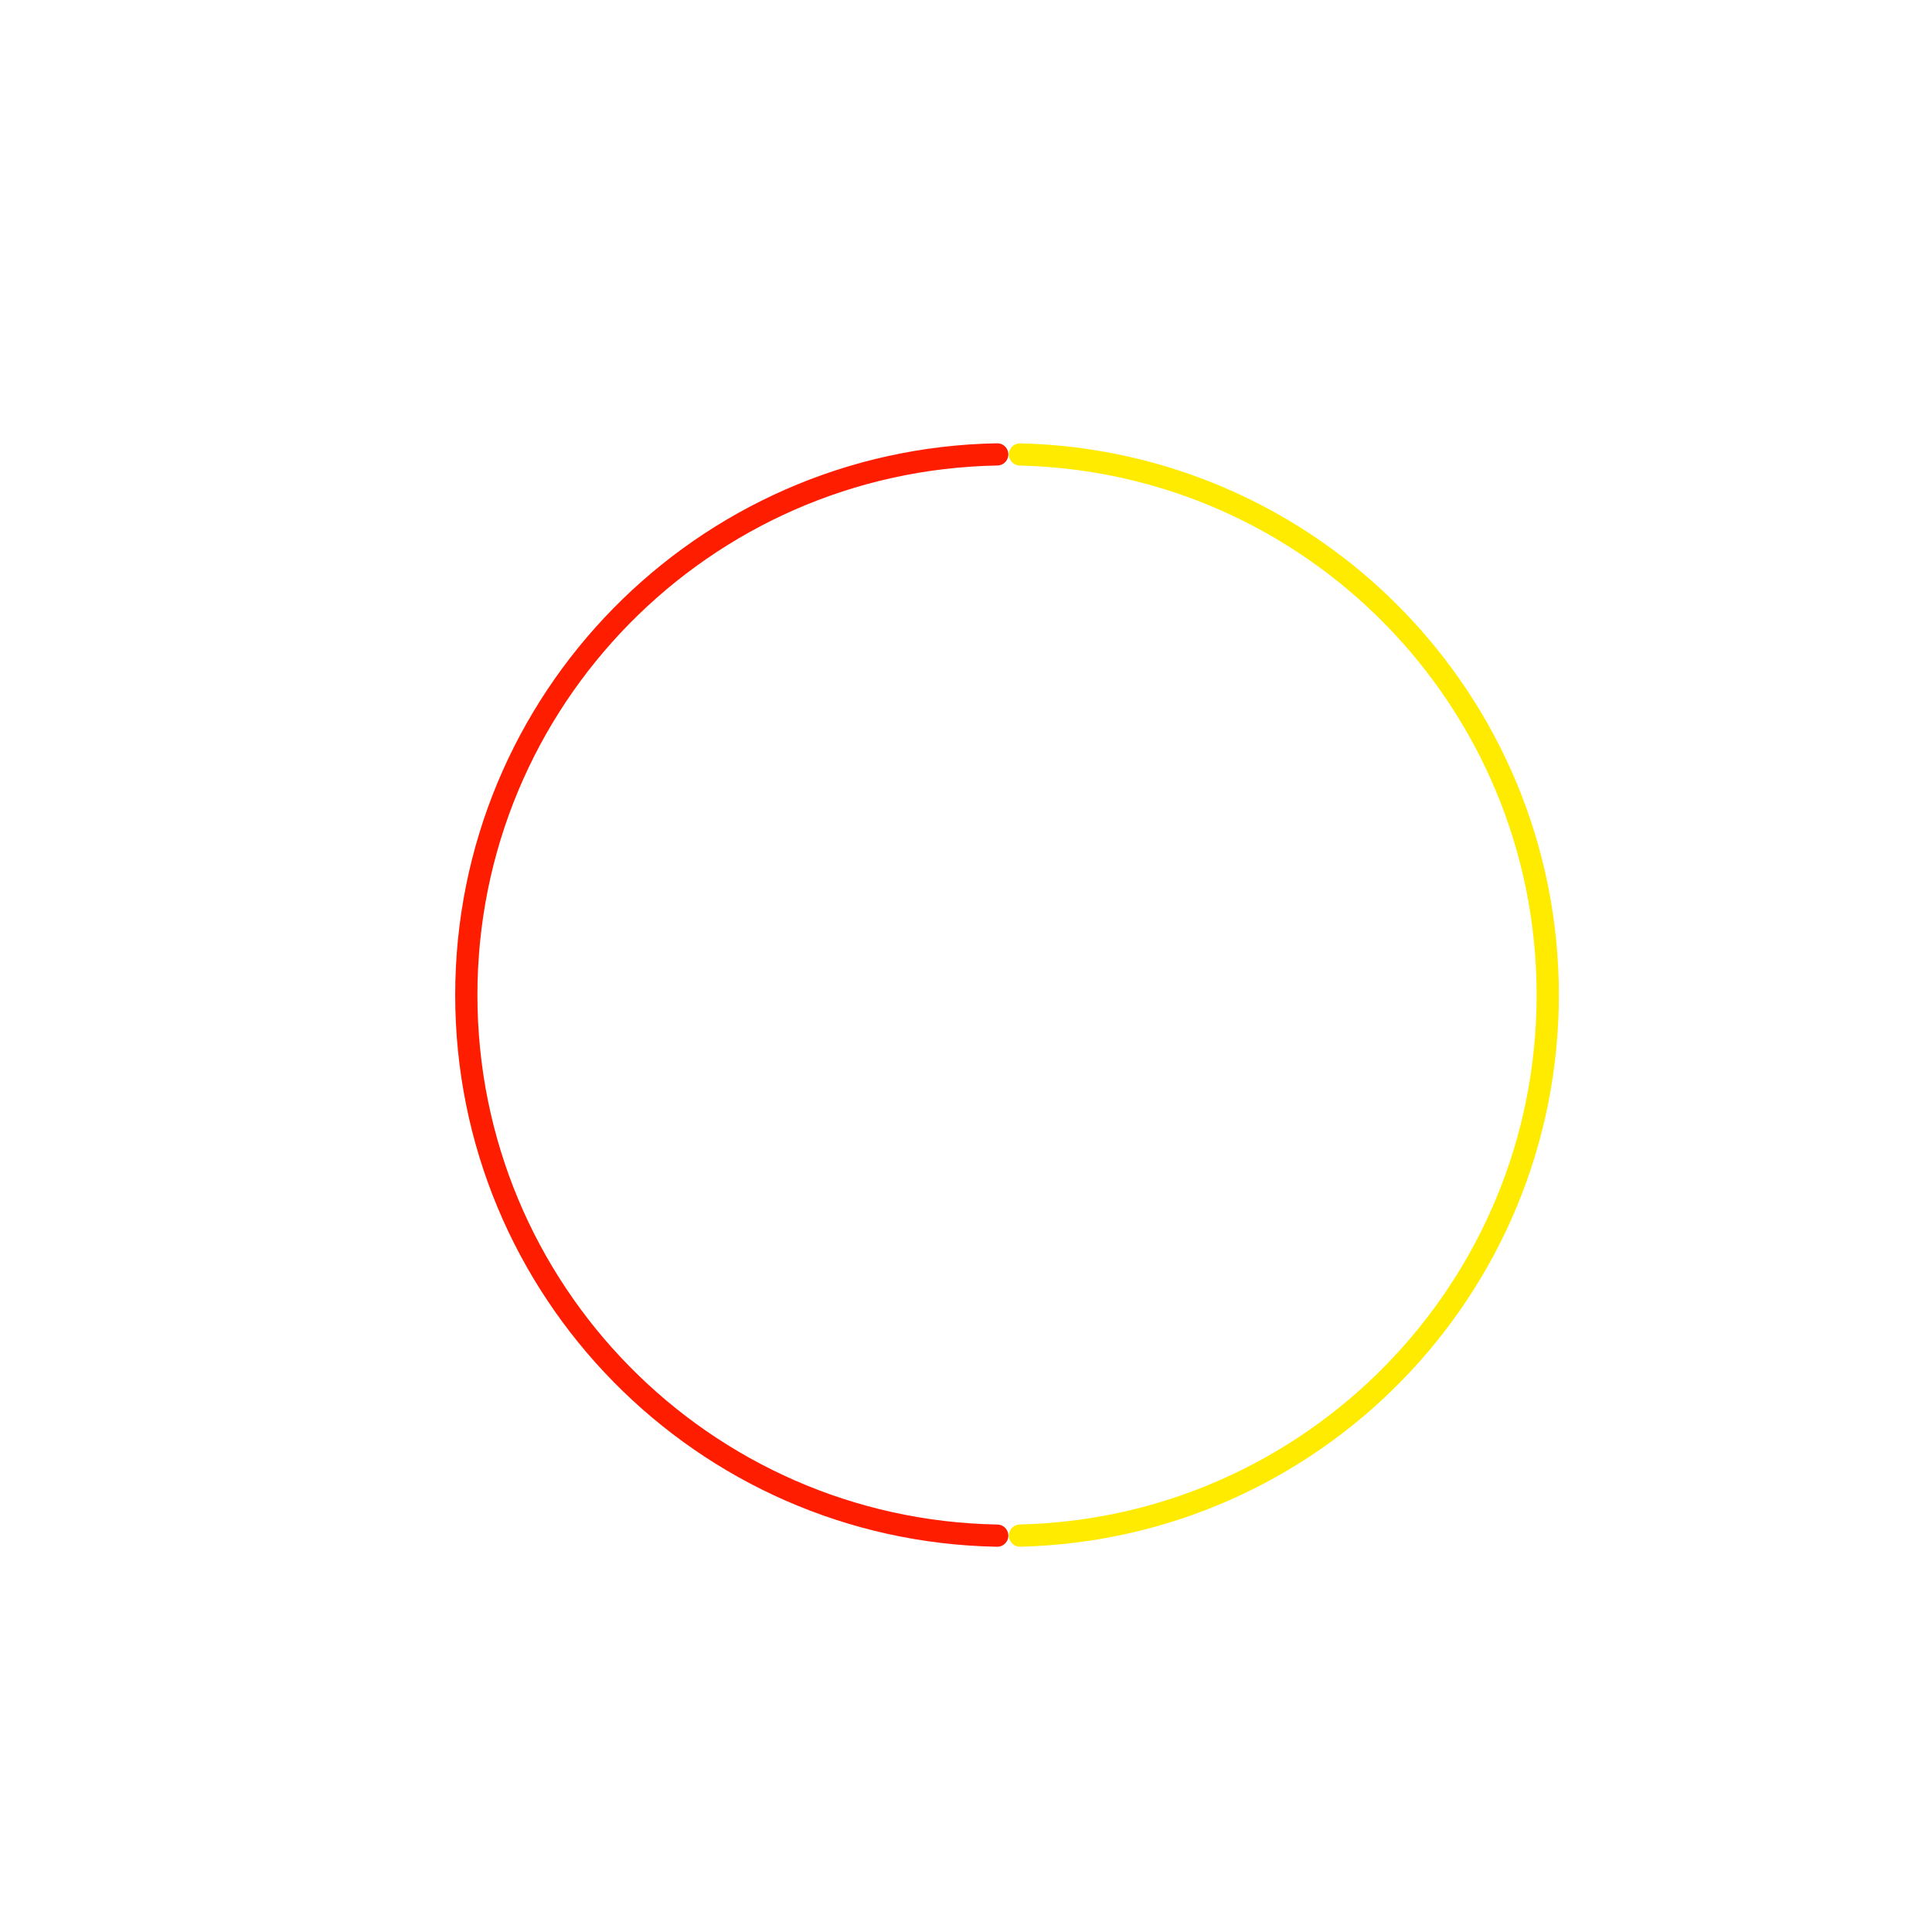 <?xml version="1.0" encoding="utf-8"?>
<!-- Generator: Adobe Illustrator 24.1.2, SVG Export Plug-In . SVG Version: 6.00 Build 0)  -->
<svg version="1.1" id="Layer_1" xmlns="http://www.w3.org/2000/svg" xmlns:xlink="http://www.w3.org/1999/xlink" x="0px" y="0px"
	 viewBox="0 0 2000 2000" style="enable-background:new 0 0 2000 2000;" xml:space="preserve">
<style type="text/css">
	.st0{fill:none;stroke:#FF1D00;stroke-width:23;stroke-linecap:round;stroke-miterlimit:10;}
	.st1{fill:none;stroke:#FFEB00;stroke-width:23;stroke-linecap:round;stroke-miterlimit:10;}
</style>
<path class="st0" d="M1032.33,470.39c-304.46,5.41-549.61,253.9-549.61,559.65s245.15,554.24,549.61,559.65"/>
<path class="st1" d="M1055.9,1589.63c302.94-7.13,546.32-254.94,546.32-559.59s-243.38-552.45-546.32-559.59"/>
</svg>
